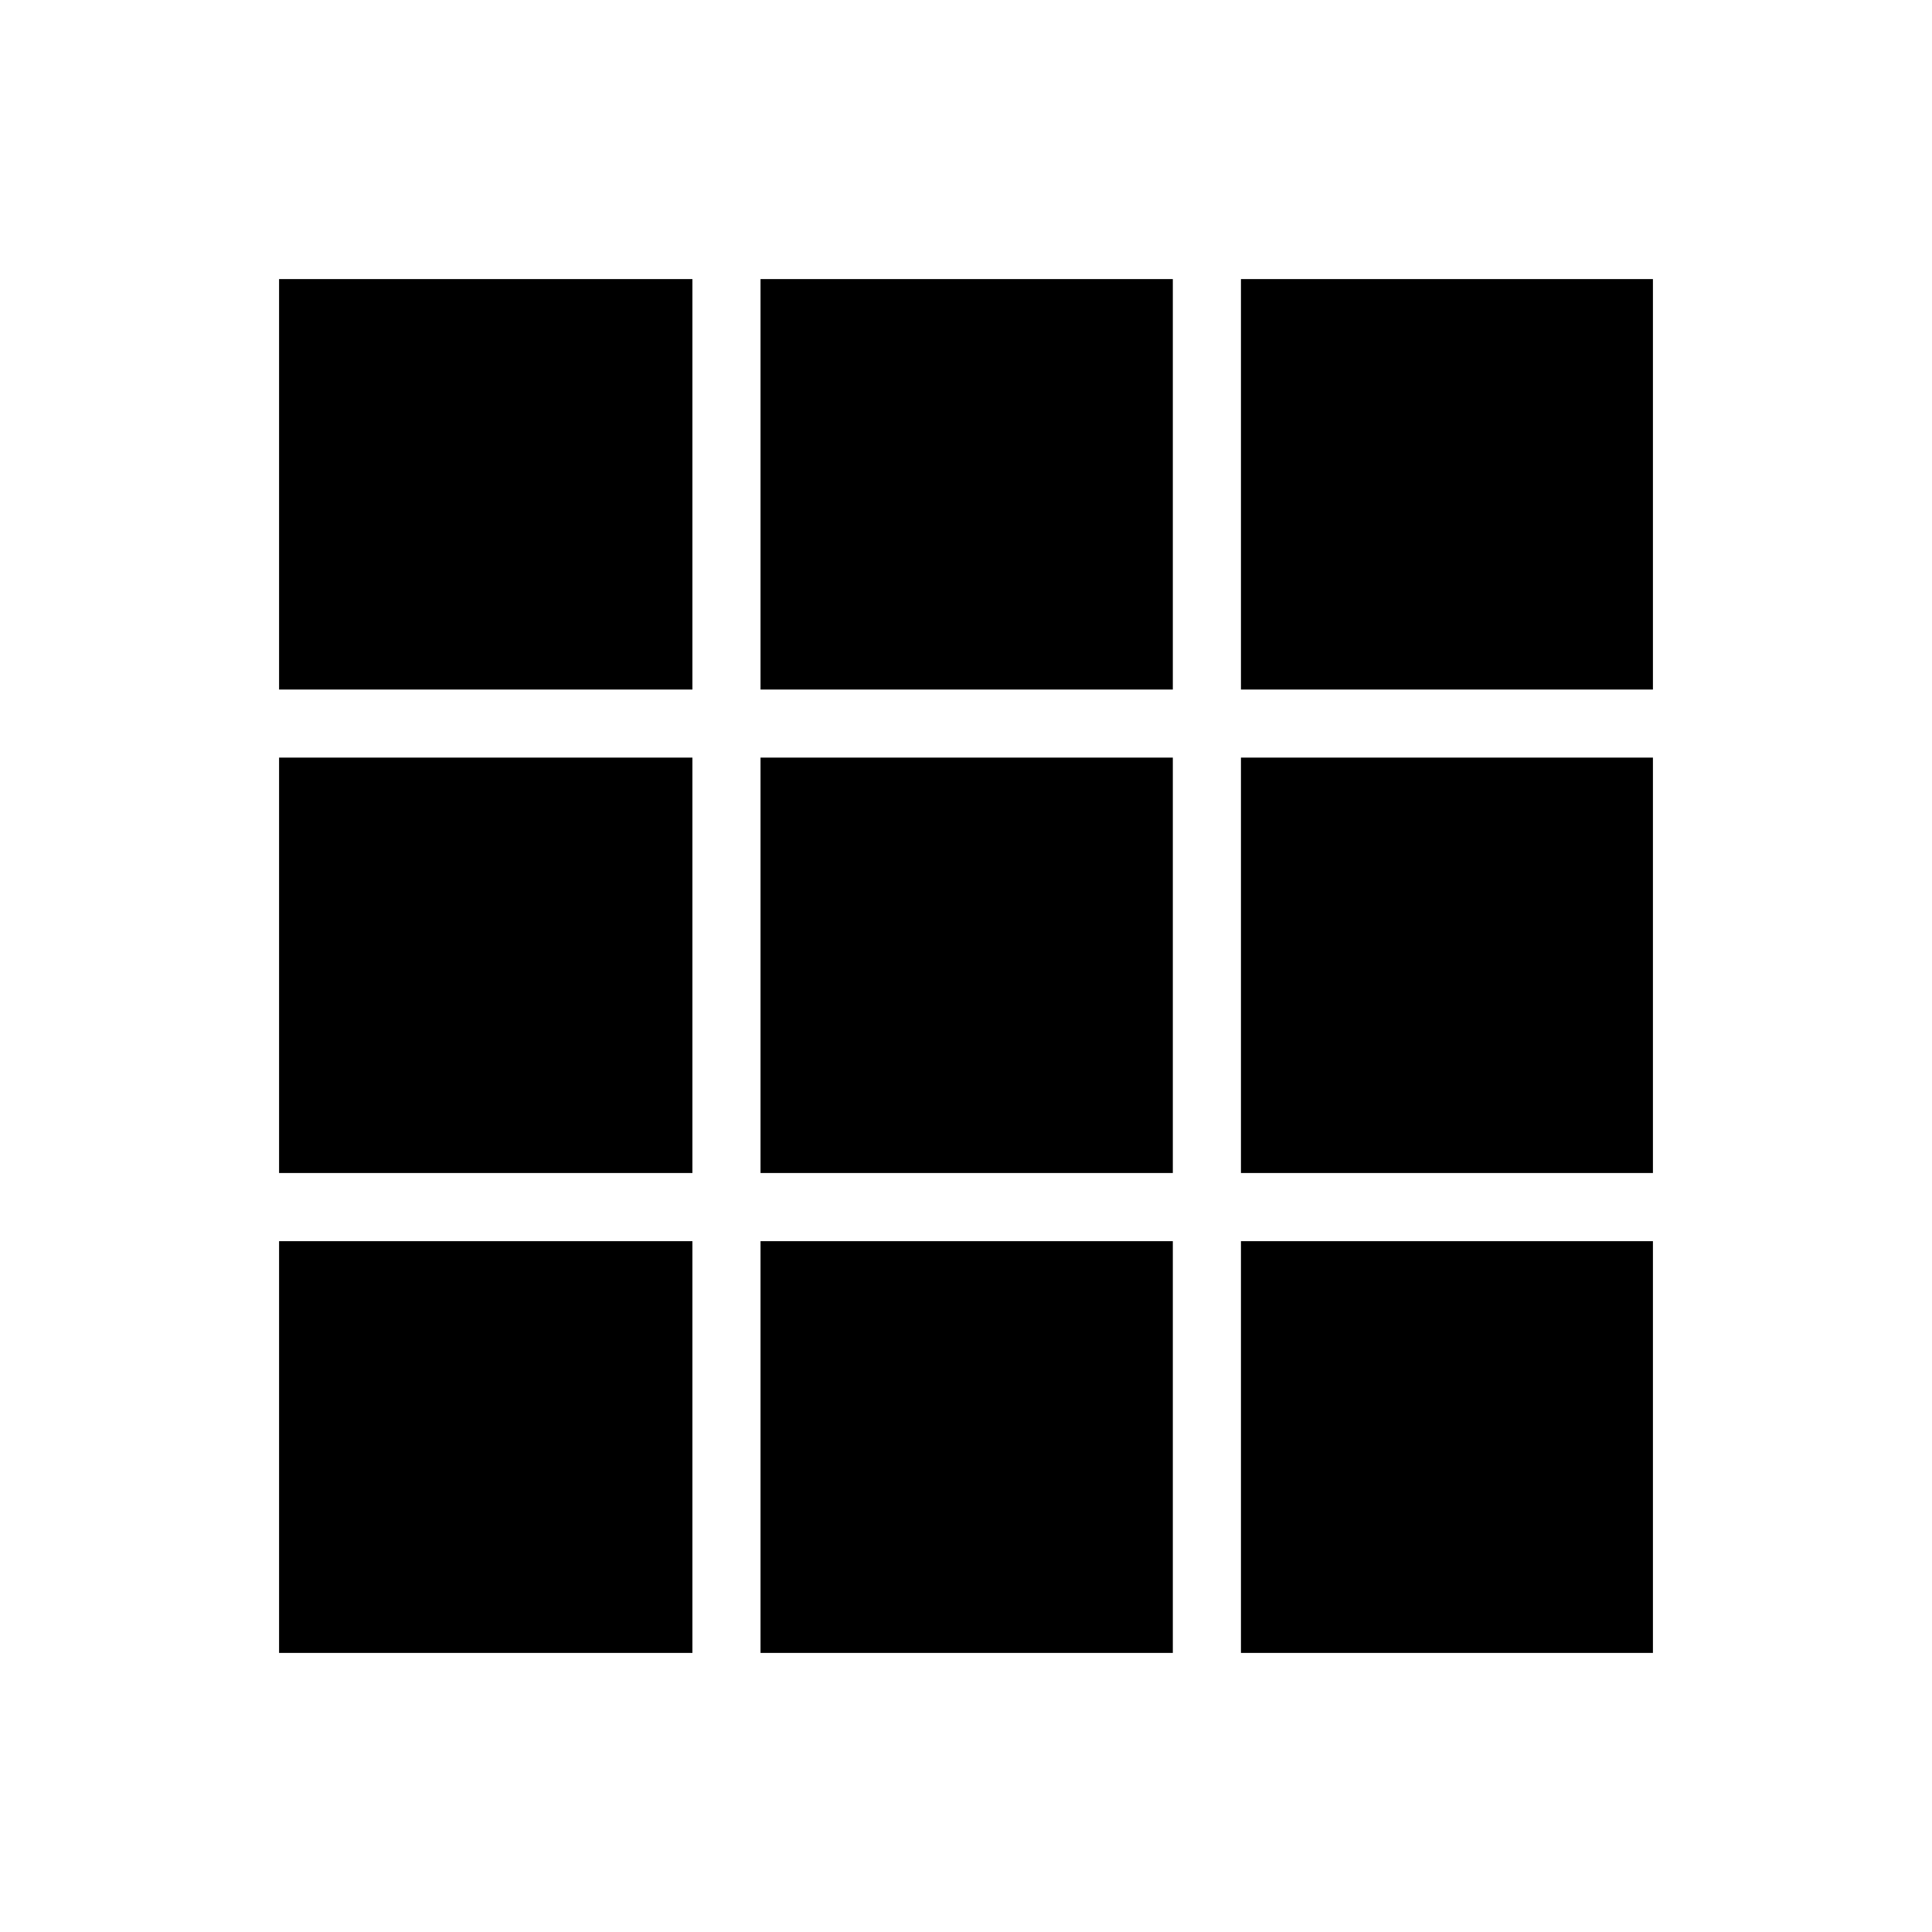 <svg xmlns="http://www.w3.org/2000/svg" height="40" viewBox="0 -960 960 960" width="40"><path d="M138.67-138.67h205.38v-204.61H138.67v204.61Zm239.23 0h204.87v-204.61H377.9v204.61Zm238.72 0h204.71v-204.61H616.62v204.61ZM138.67-377.13h205.38v-206.41H138.67v206.41Zm239.23 0h204.87v-206.41H377.9v206.41Zm238.72 0h204.71v-206.41H616.62v206.41ZM138.67-617.38h205.38v-203.95H138.67v203.95Zm239.23 0h204.87v-203.95H377.9v203.95Zm238.72 0h204.71v-203.95H616.62v203.95Z"/></svg>